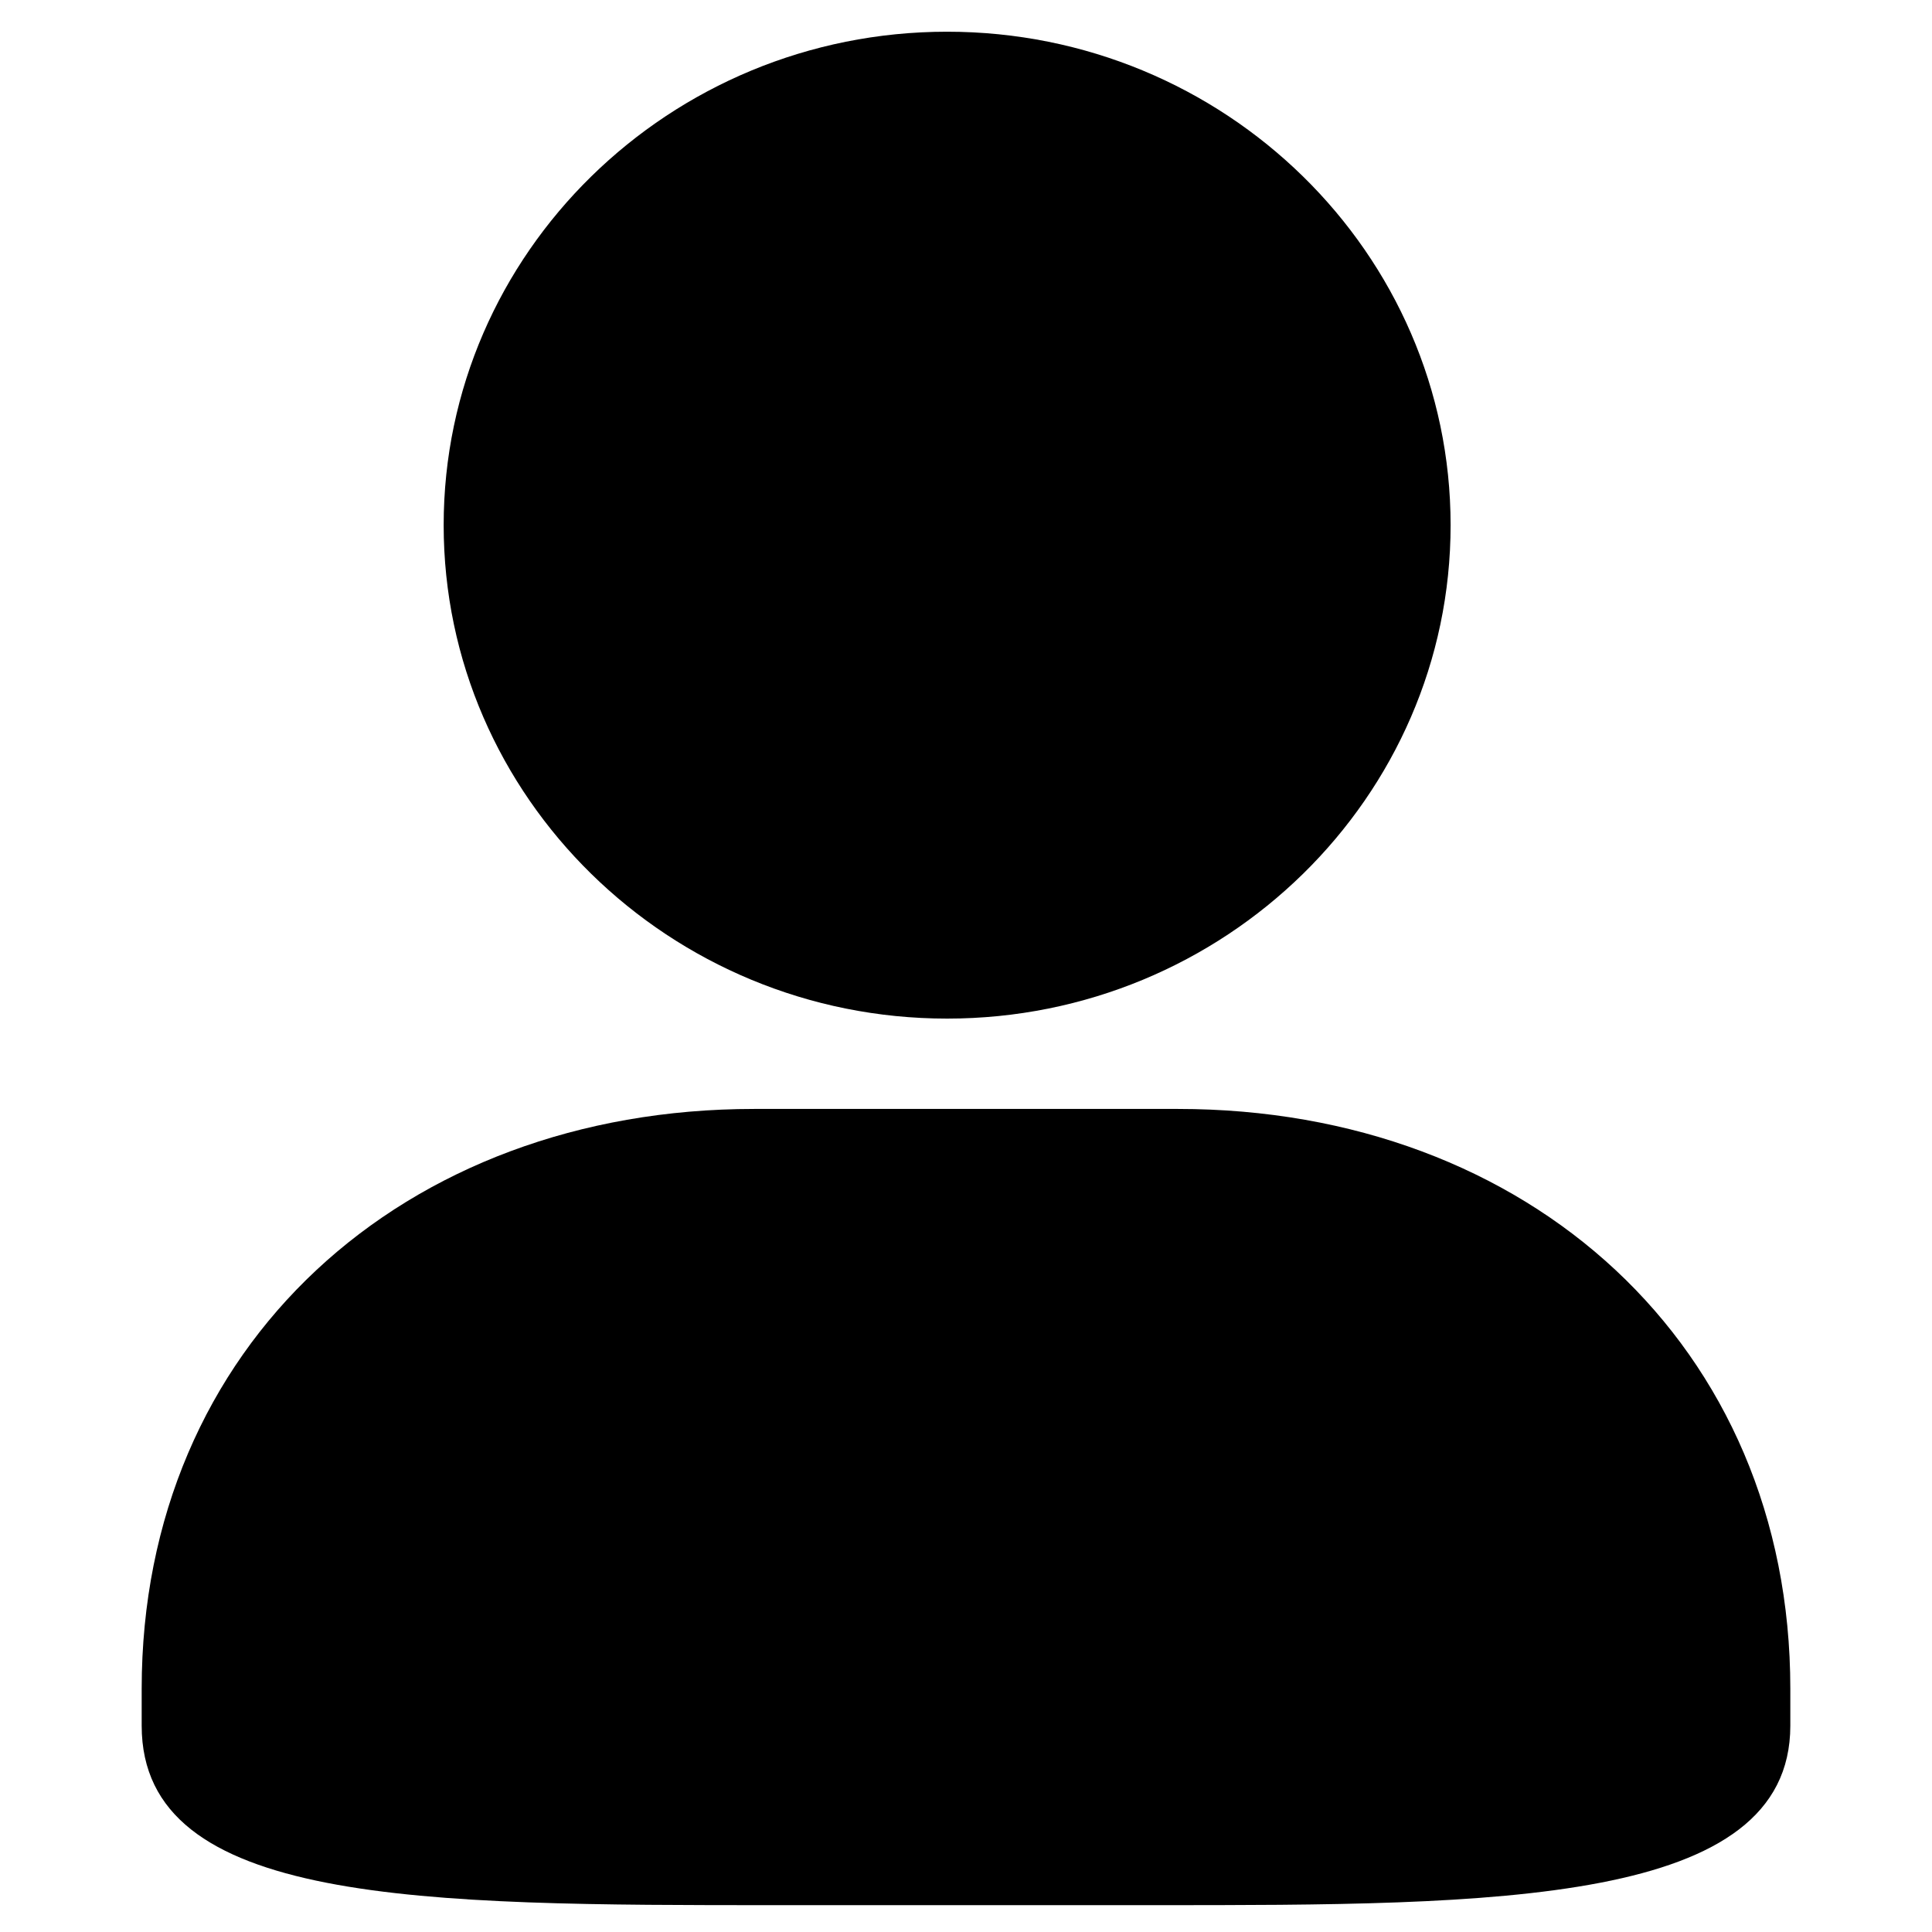 <?xml version="1.0" standalone="no"?><!DOCTYPE svg PUBLIC "-//W3C//DTD SVG 1.1//EN" "http://www.w3.org/Graphics/SVG/1.1/DTD/svg11.dtd"><svg t="1536283153946" class="icon" style="" viewBox="0 0 1024 1024" version="1.1" xmlns="http://www.w3.org/2000/svg" p-id="3518" xmlns:xlink="http://www.w3.org/1999/xlink" width="200" height="200"><defs><style type="text/css"></style></defs><path d="M501.988 539.879c147.125 0 266.862-117.319 266.862-261.549C768.85 134.125 649.113 16.808 501.988 16.808S235.15 134.15 235.15 278.33C235.15 422.533 354.863 539.879 501.988 539.879L501.988 539.879 501.988 539.879zM399.653 587.763C213.83 587.763 75.094 713.076 75.094 895.063l0 19.585c0 95.126 148.699 95.126 336.917 95.126l199.953 0c180.806 0 336.943 0 336.943-95.126l0-19.585c0-181.959-138.761-307.301-324.559-307.301L399.653 587.762 399.653 587.763 399.653 587.763z" p-id="3519"></path></svg>